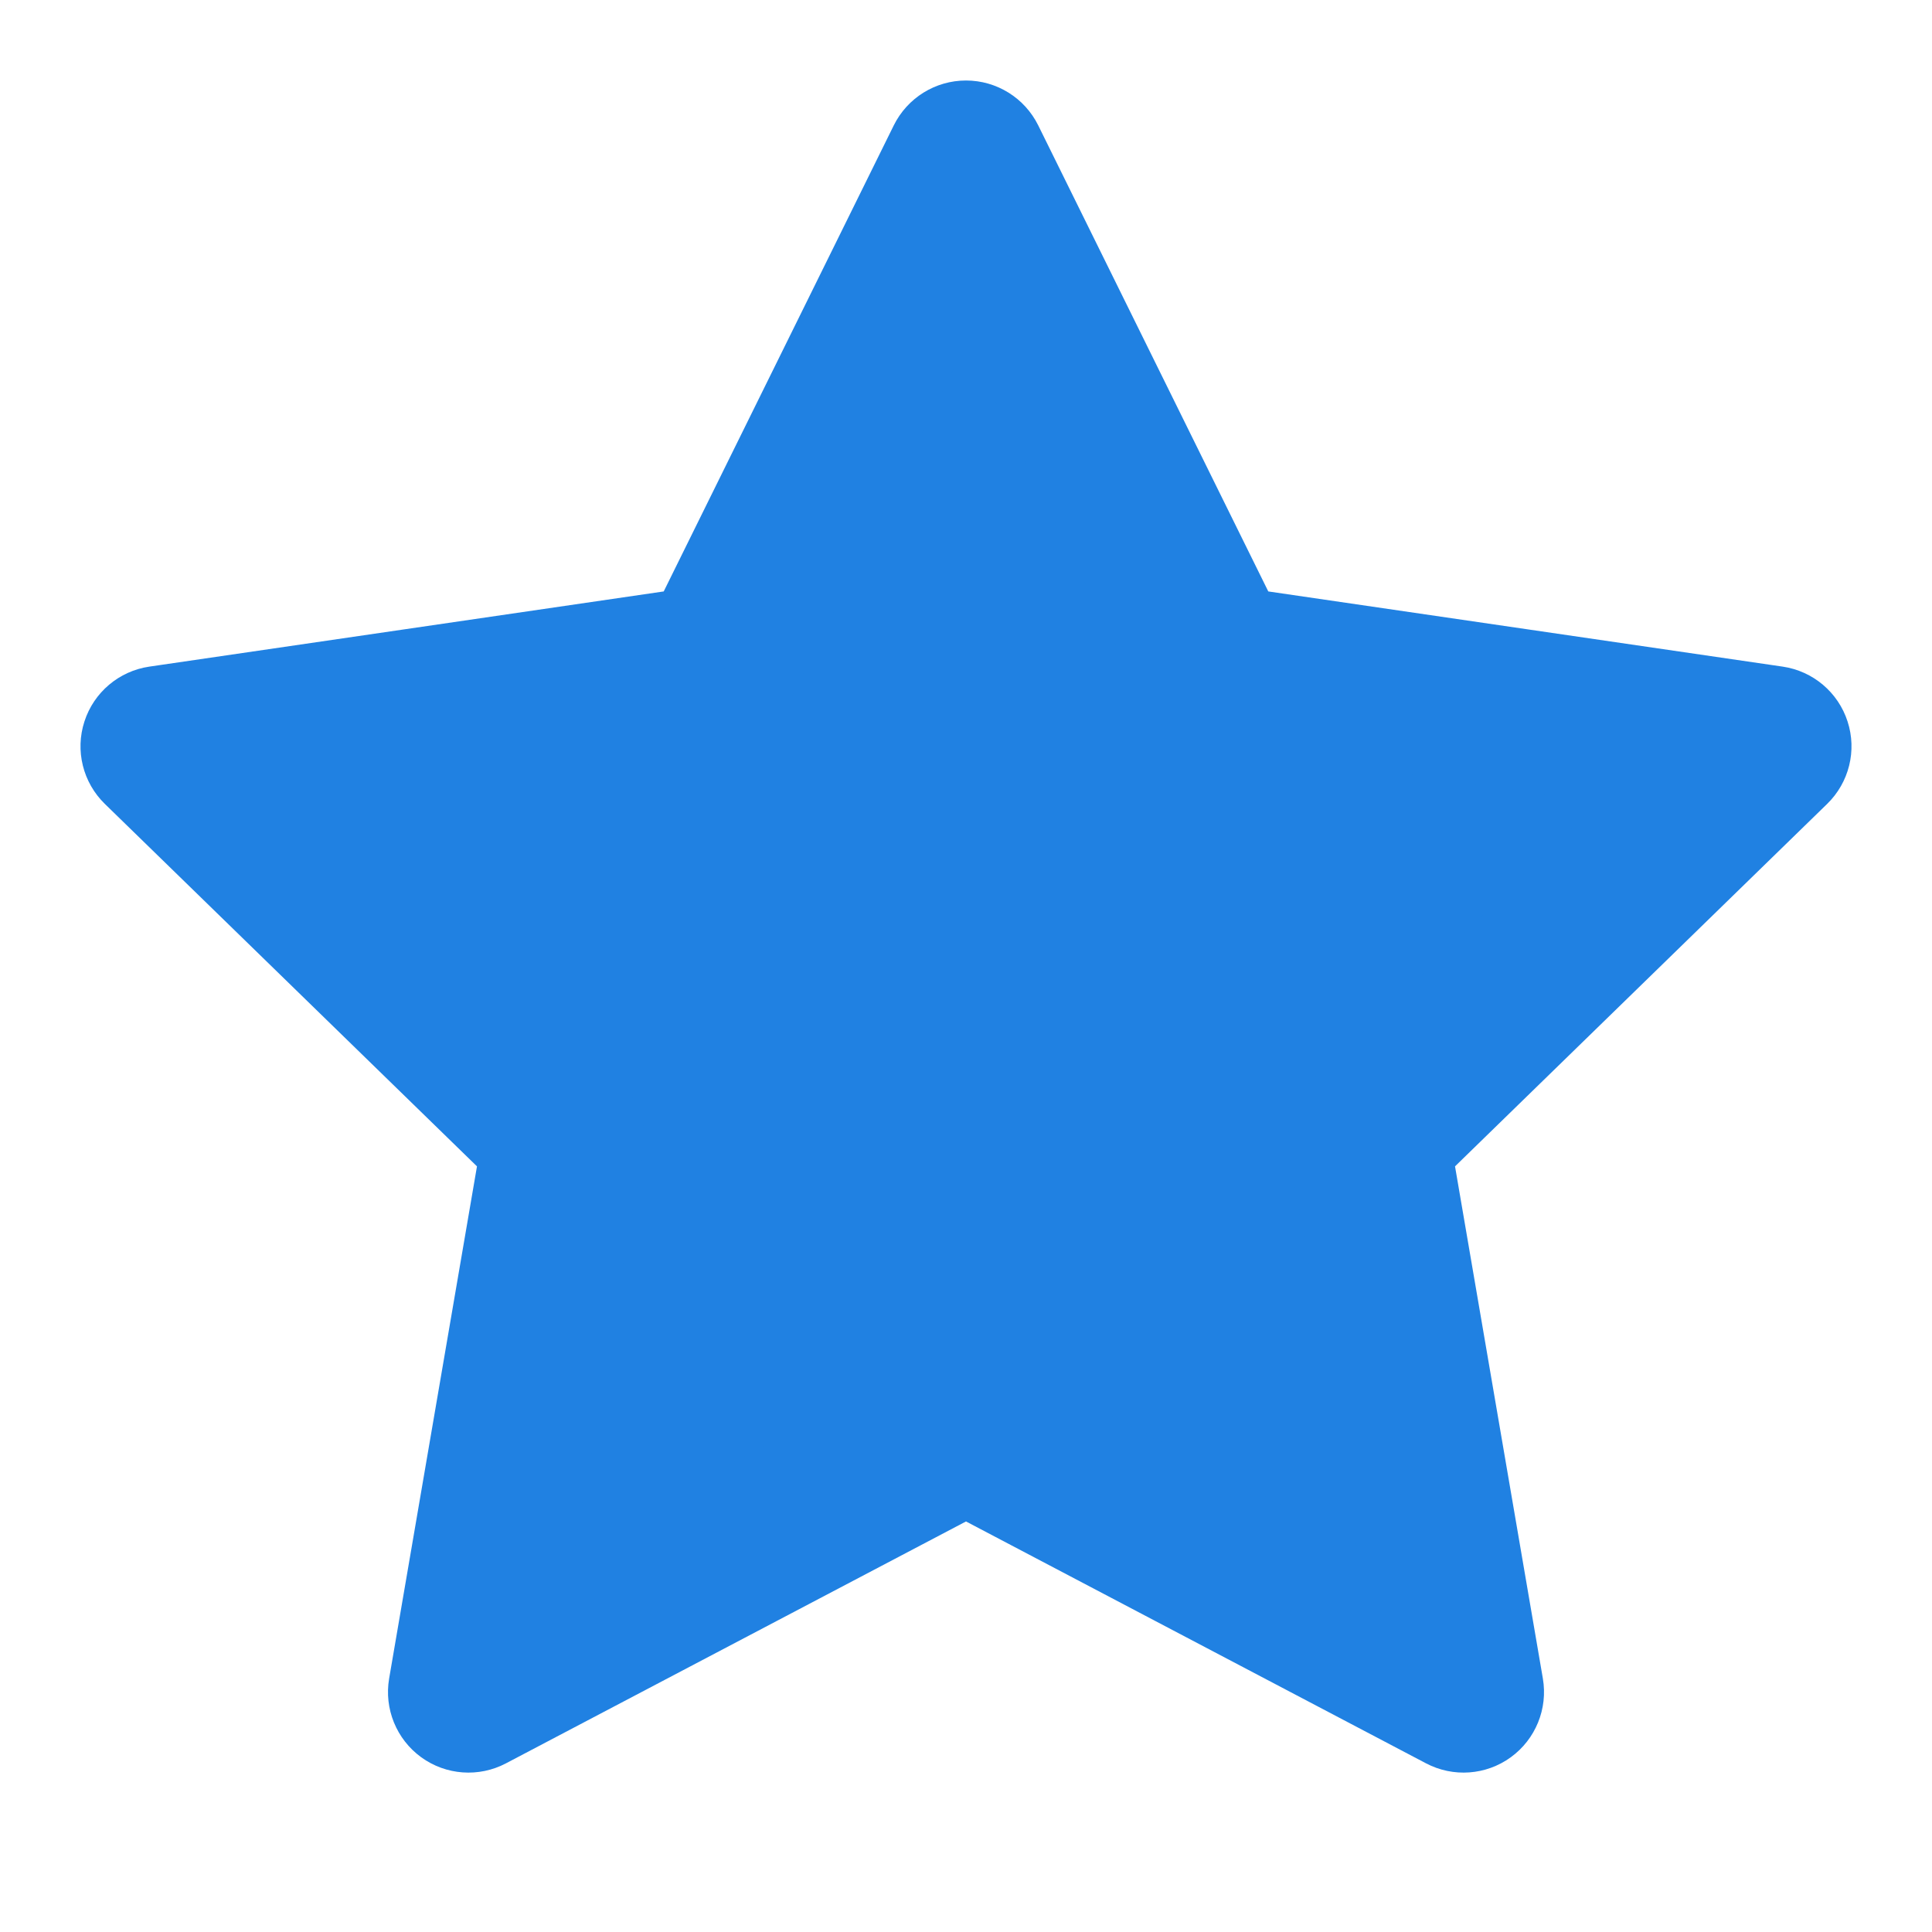 <svg width="24" height="24" viewBox="0 0 24 24" fill="none" xmlns="http://www.w3.org/2000/svg">
<path fill-rule="evenodd" clip-rule="evenodd" d="M15.09 8.26L12 2L8.91 8.26L2 9.27L7 14.14L5.82 21.02L12 17.77L18.18 21.02L17 14.14L22 9.27L15.09 8.26Z" fill="#2081E2"/>
<path d="M12 2L12.897 1.557C12.728 1.216 12.381 1 12 1C11.619 1 11.272 1.216 11.103 1.557L12 2ZM15.09 8.26L14.193 8.703C14.339 8.997 14.62 9.202 14.945 9.249L15.09 8.26ZM8.91 8.26L9.055 9.249C9.38 9.202 9.661 8.997 9.807 8.703L8.91 8.26ZM2 9.27L1.855 8.281C1.479 8.336 1.166 8.6 1.049 8.962C0.931 9.324 1.03 9.721 1.302 9.986L2 9.27ZM7 14.14L7.986 14.309C8.041 13.985 7.934 13.653 7.698 13.424L7 14.14ZM5.82 21.02L4.834 20.851C4.77 21.226 4.924 21.605 5.232 21.829C5.54 22.053 5.949 22.082 6.285 21.905L5.82 21.02ZM12 17.77L12.466 16.885C12.174 16.732 11.826 16.732 11.534 16.885L12 17.77ZM18.18 21.02L17.715 21.905C18.052 22.082 18.46 22.053 18.768 21.829C19.076 21.605 19.23 21.226 19.166 20.851L18.18 21.02ZM17 14.14L16.302 13.424C16.066 13.653 15.959 13.985 16.014 14.309L17 14.14ZM22 9.27L22.698 9.986C22.97 9.721 23.069 9.324 22.951 8.962C22.834 8.6 22.521 8.336 22.145 8.281L22 9.27ZM11.103 2.443L14.193 8.703L15.987 7.817L12.897 1.557L11.103 2.443ZM9.807 8.703L12.897 2.443L11.103 1.557L8.013 7.817L9.807 8.703ZM2.145 10.259L9.055 9.249L8.765 7.271L1.855 8.281L2.145 10.259ZM7.698 13.424L2.698 8.554L1.302 9.986L6.302 14.856L7.698 13.424ZM6.806 21.189L7.986 14.309L6.014 13.971L4.834 20.851L6.806 21.189ZM11.534 16.885L5.355 20.135L6.285 21.905L12.466 18.655L11.534 16.885ZM18.645 20.135L12.466 16.885L11.534 18.655L17.715 21.905L18.645 20.135ZM16.014 14.309L17.194 21.189L19.166 20.851L17.986 13.971L16.014 14.309ZM21.302 8.554L16.302 13.424L17.698 14.856L22.698 9.986L21.302 8.554ZM14.945 9.249L21.855 10.259L22.145 8.281L15.235 7.271L14.945 9.249Z" fill="#2081E2"/>
</svg>
